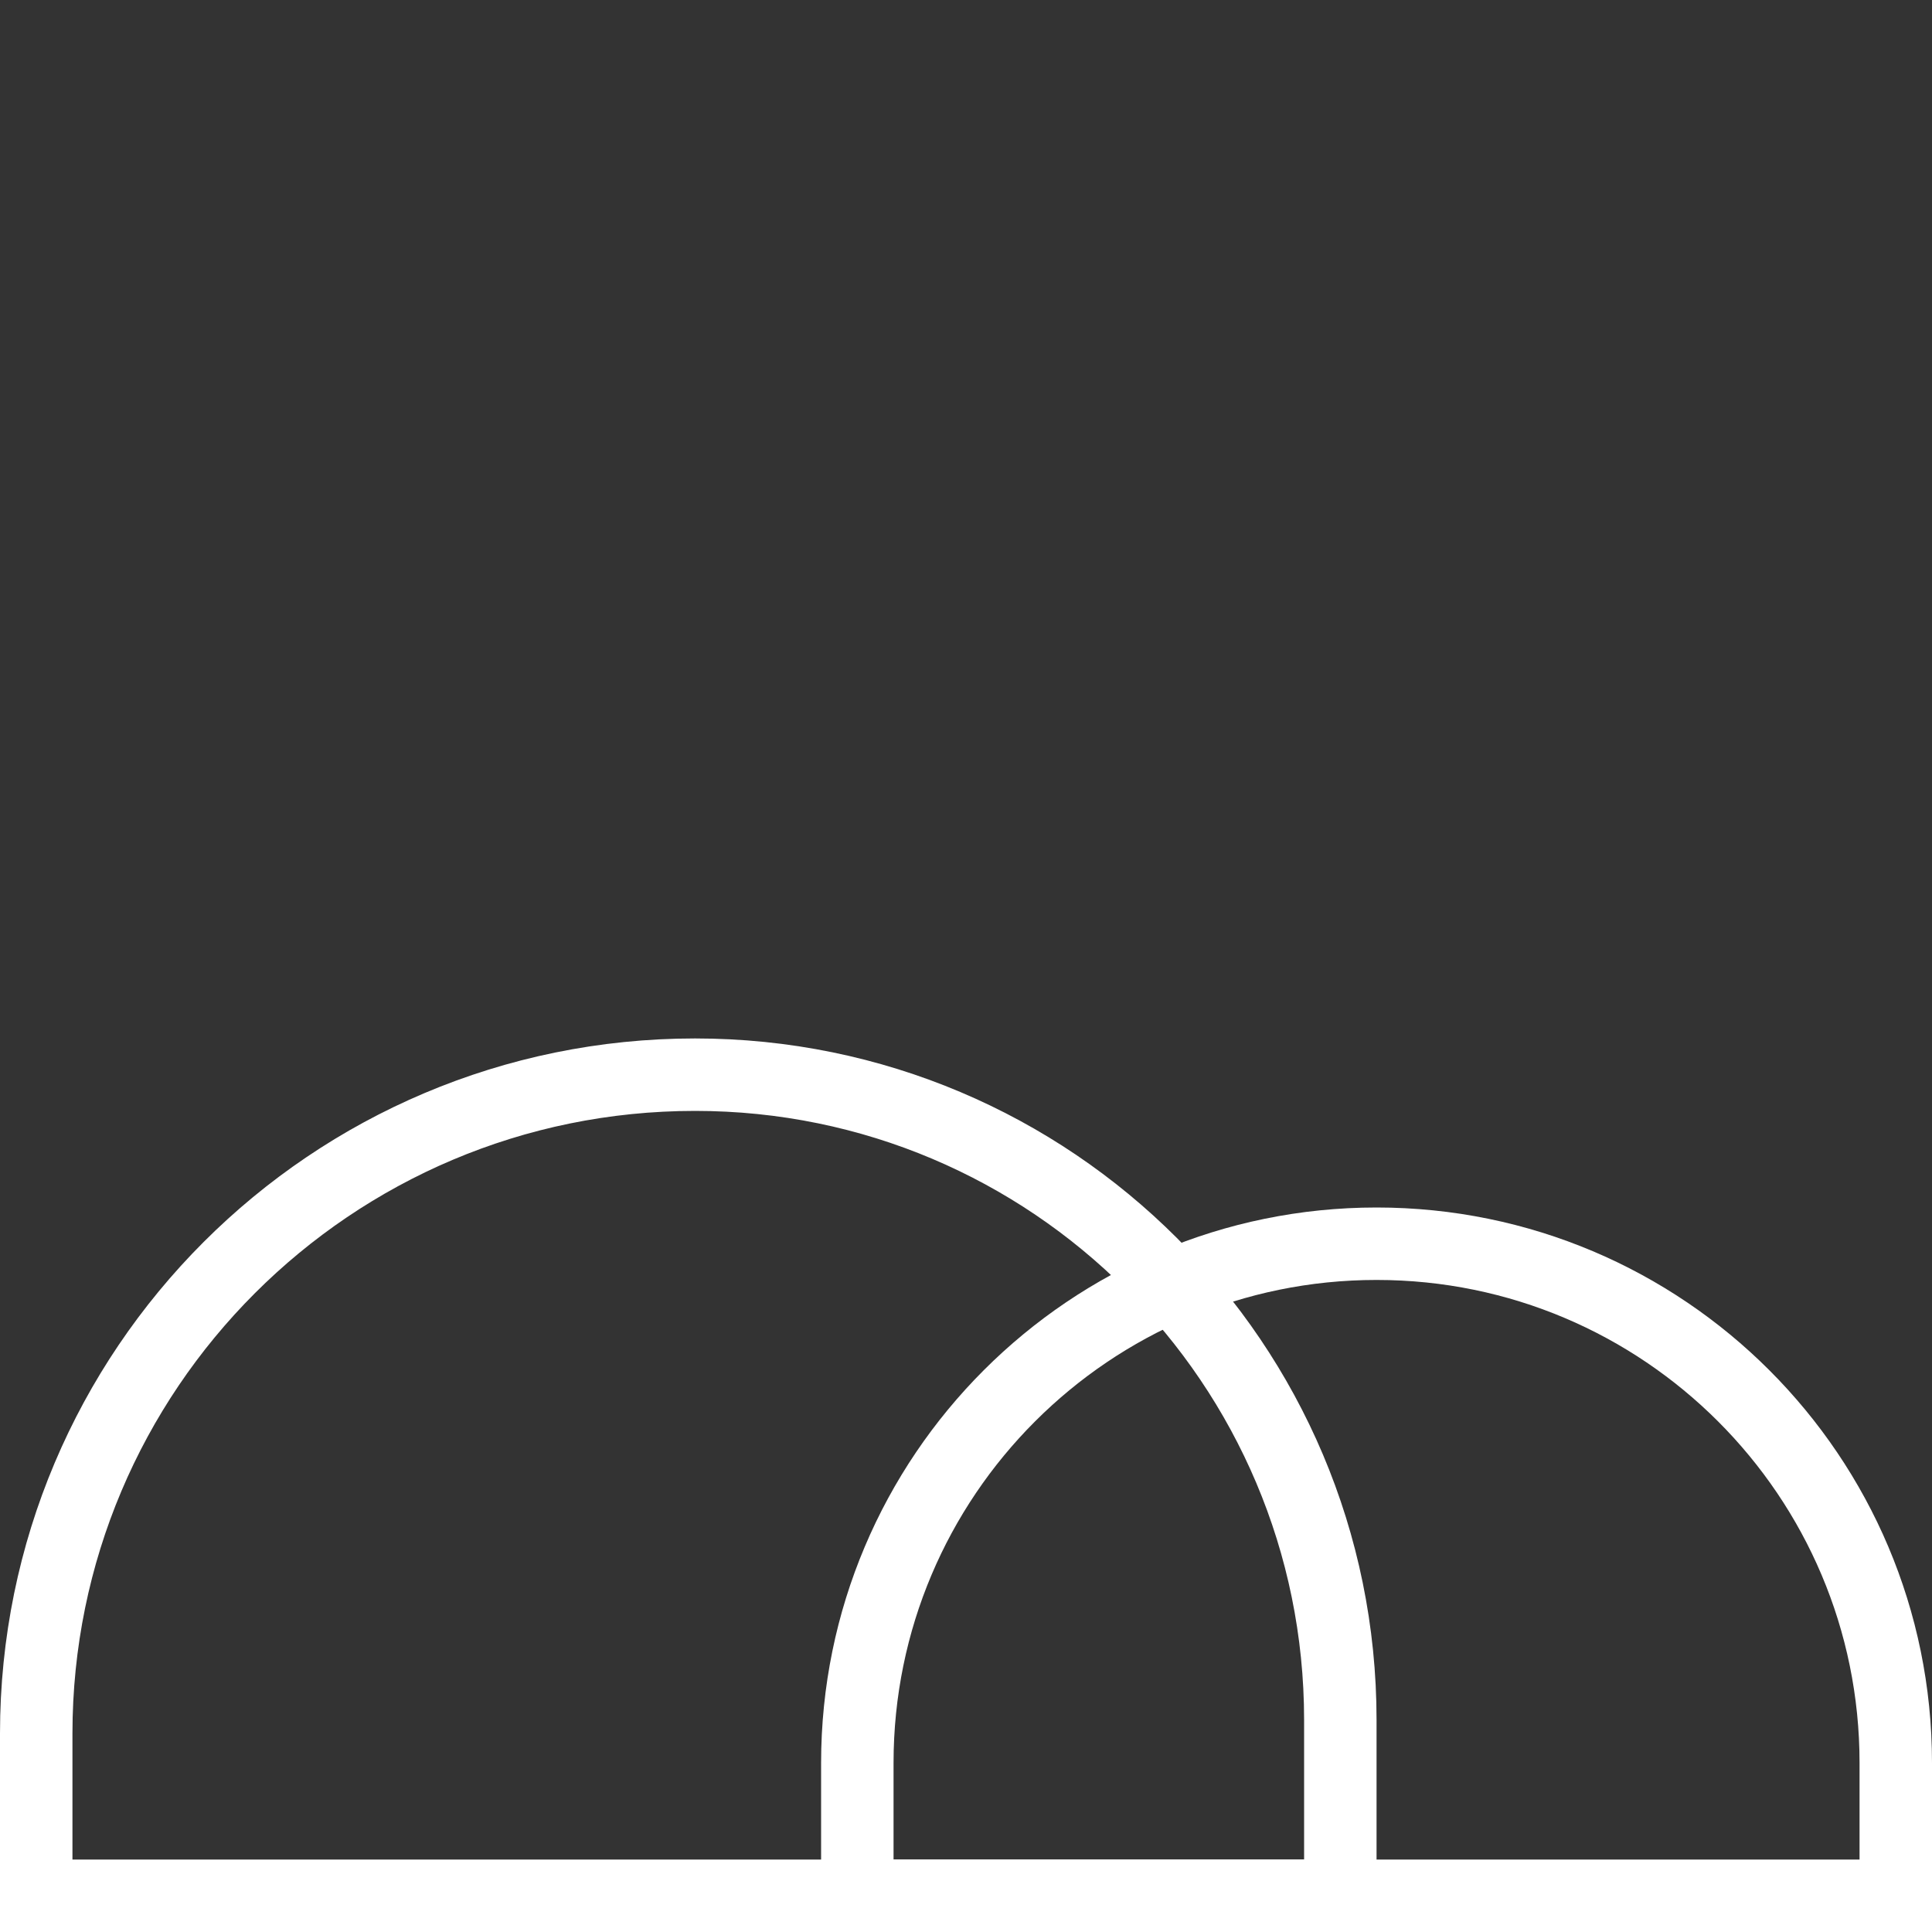 <svg width="80" height="80" viewBox="0 0 80 80" fill="none" xmlns="http://www.w3.org/2000/svg">
<rect x="0" y="0" width="80" height="80" fill="#333333" stroke="none"/>
<g id="3">
<path id="big" d="M55.5 71.218L55.5 78.5H1.5L1.5 71.782C1.5 56.715 13.715 44.5 28.782 44.5C43.538 44.5 55.5 56.462 55.5 71.218Z" stroke="white" stroke-width="3"/>
<path id="small" d="M78.5 73V78.5H35.5V73C35.5 61.126 45.126 51.5 57 51.5C68.874 51.5 78.5 61.126 78.5 73Z" stroke="white" stroke-width="3"/>
</g>
</svg>
